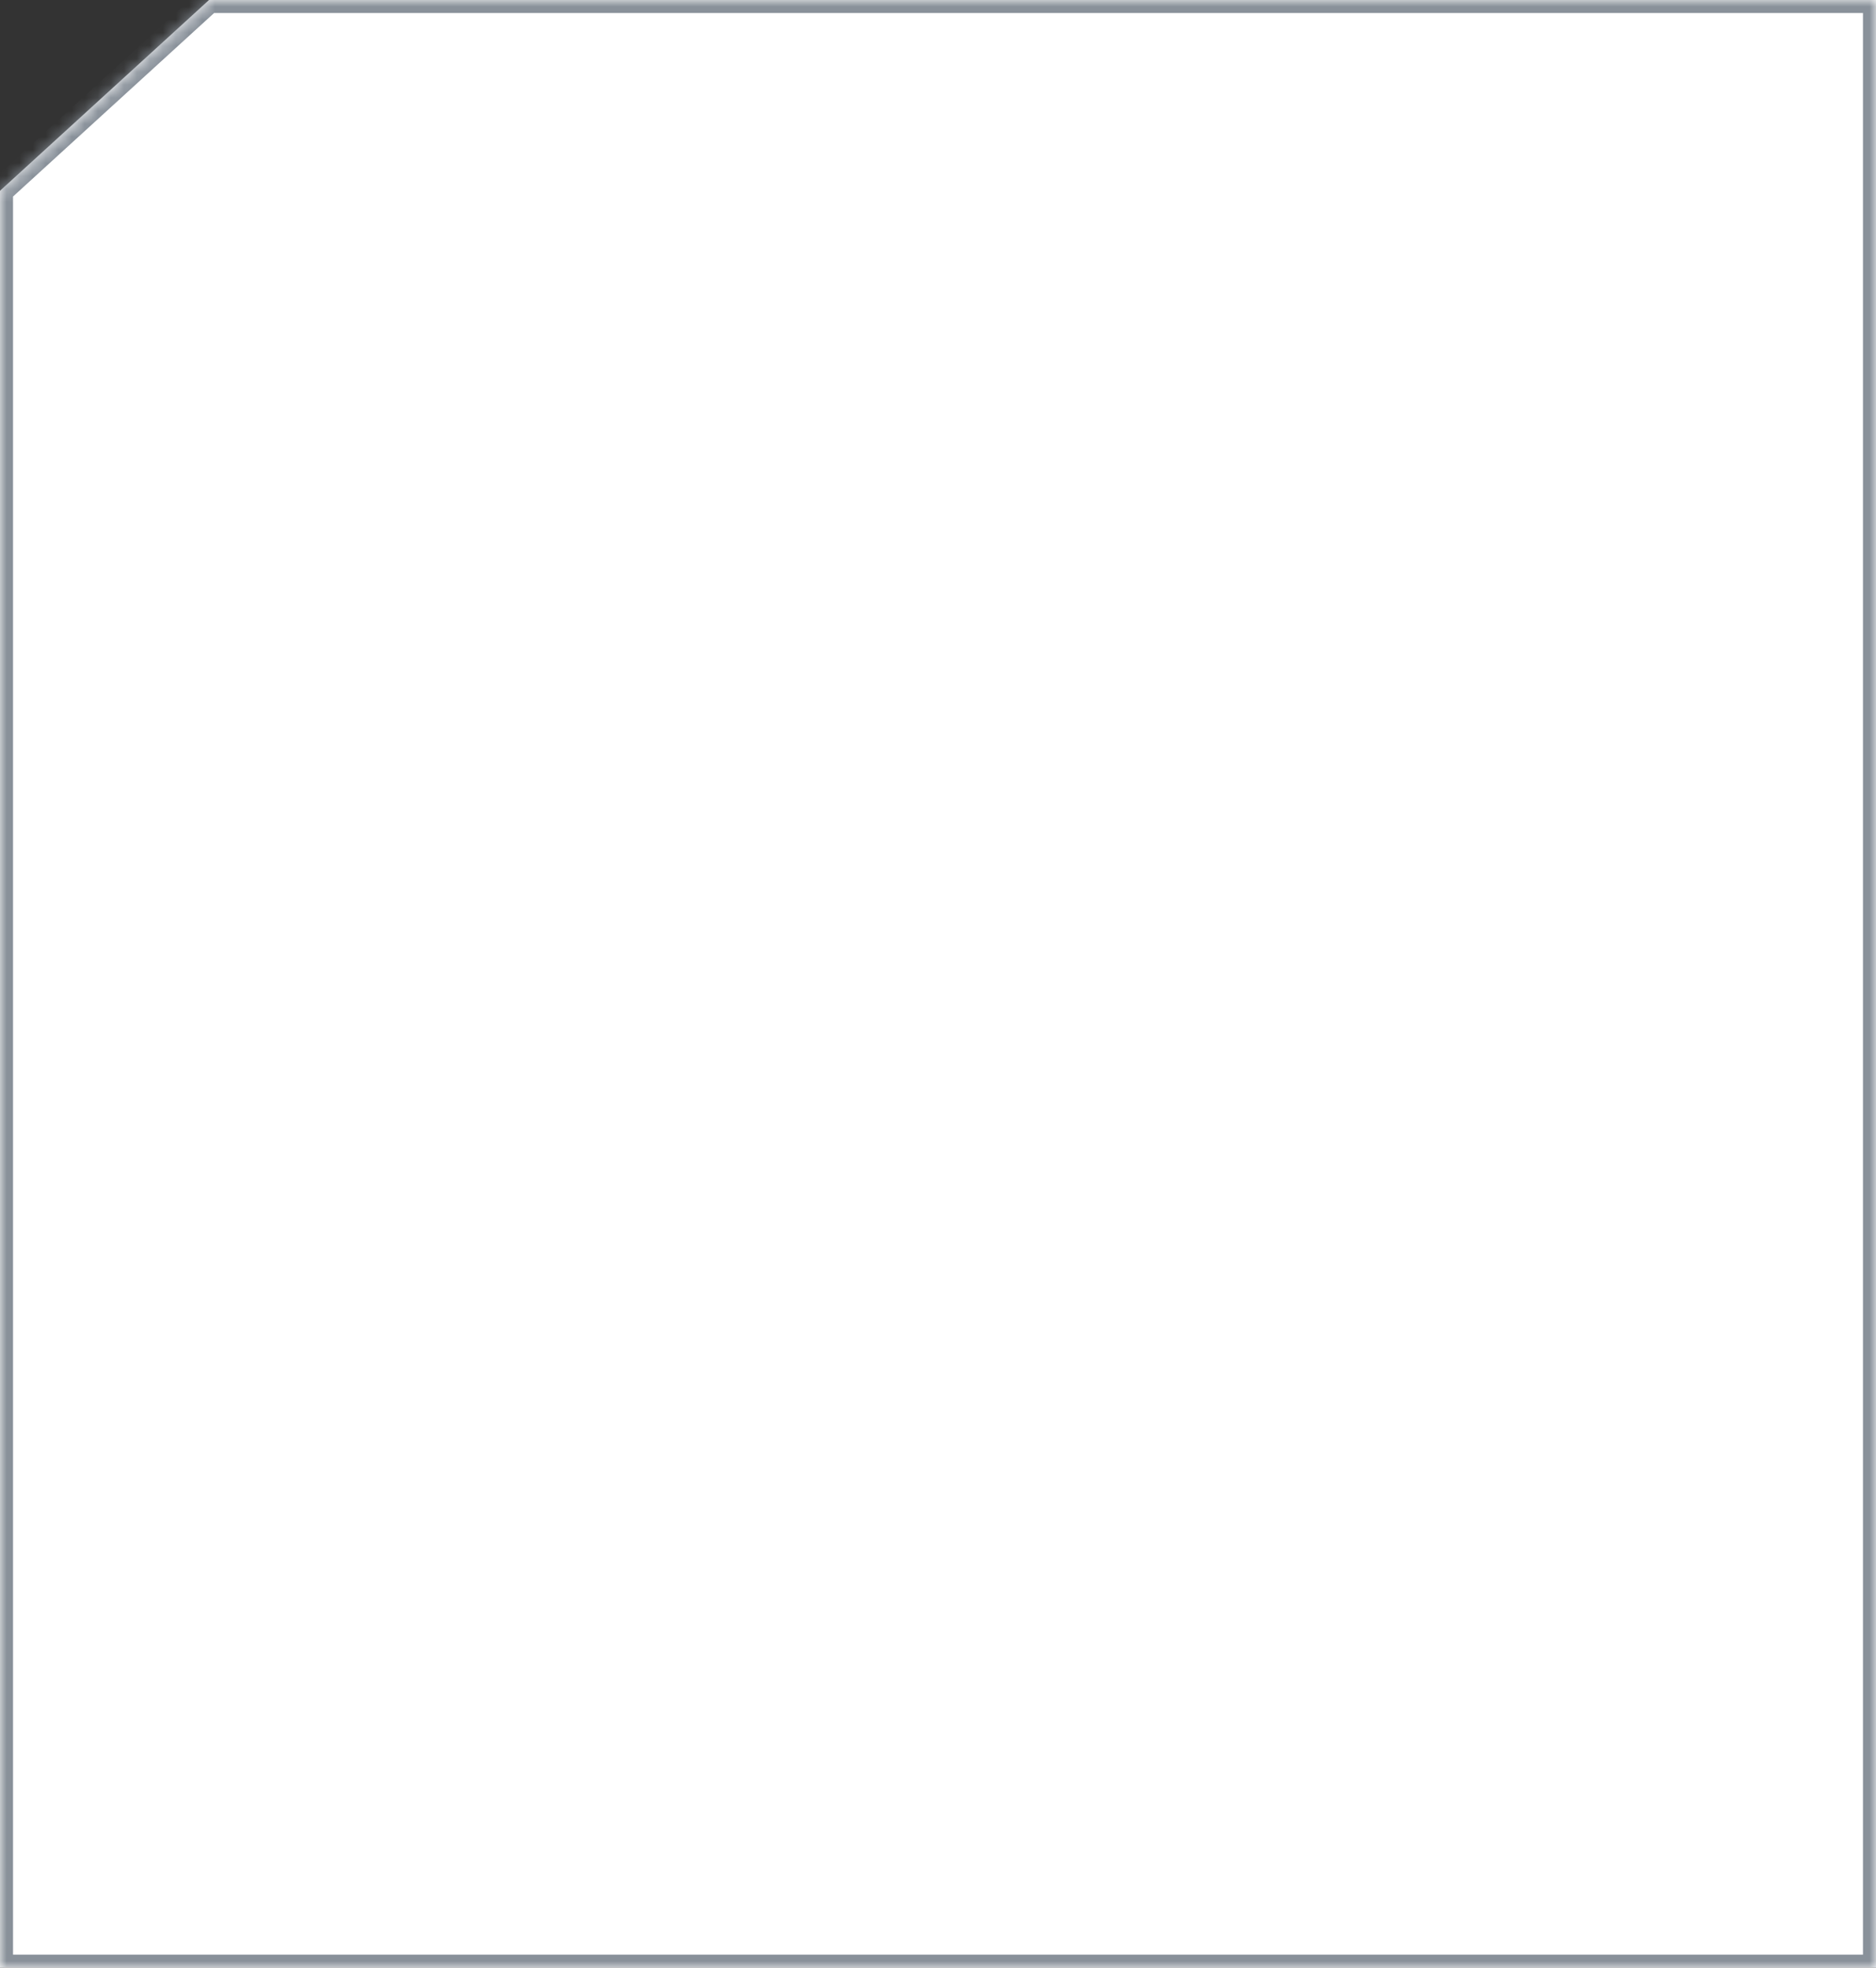 ﻿<?xml version="1.0" encoding="utf-8"?>
<svg version="1.1" xmlns:xlink="http://www.w3.org/1999/xlink" width="144px" height="151px" xmlns="http://www.w3.org/2000/svg">
  <rect width="100%" height="100%" fill="#333333" stroke="none"/>
  <defs>
    <mask fill="white" id="clip1303">
      <path d="M 0 14.641  L 16.045 0  L 144 0  L 144 151  L 0 151  L 0 14.641  Z " fill-rule="evenodd" />
    </mask>
  </defs>
  <g transform="matrix(1 0 0 1 -963 -1120 )">
    <path d="M 0 14.641  L 16.045 0  L 144 0  L 144 151  L 0 151  L 0 14.641  Z " fill-rule="nonzero" fill="#ffffff" stroke="none" transform="matrix(1 0 0 1 963 1120 )" />
    <path d="M 0 14.641  L 16.045 0  L 144 0  L 144 151  L 0 151  L 0 14.641  Z " stroke-width="2" stroke="#89919a" fill="none" transform="matrix(1 0 0 1 963 1120 )" mask="url(#clip1303)" />
  </g>
</svg>